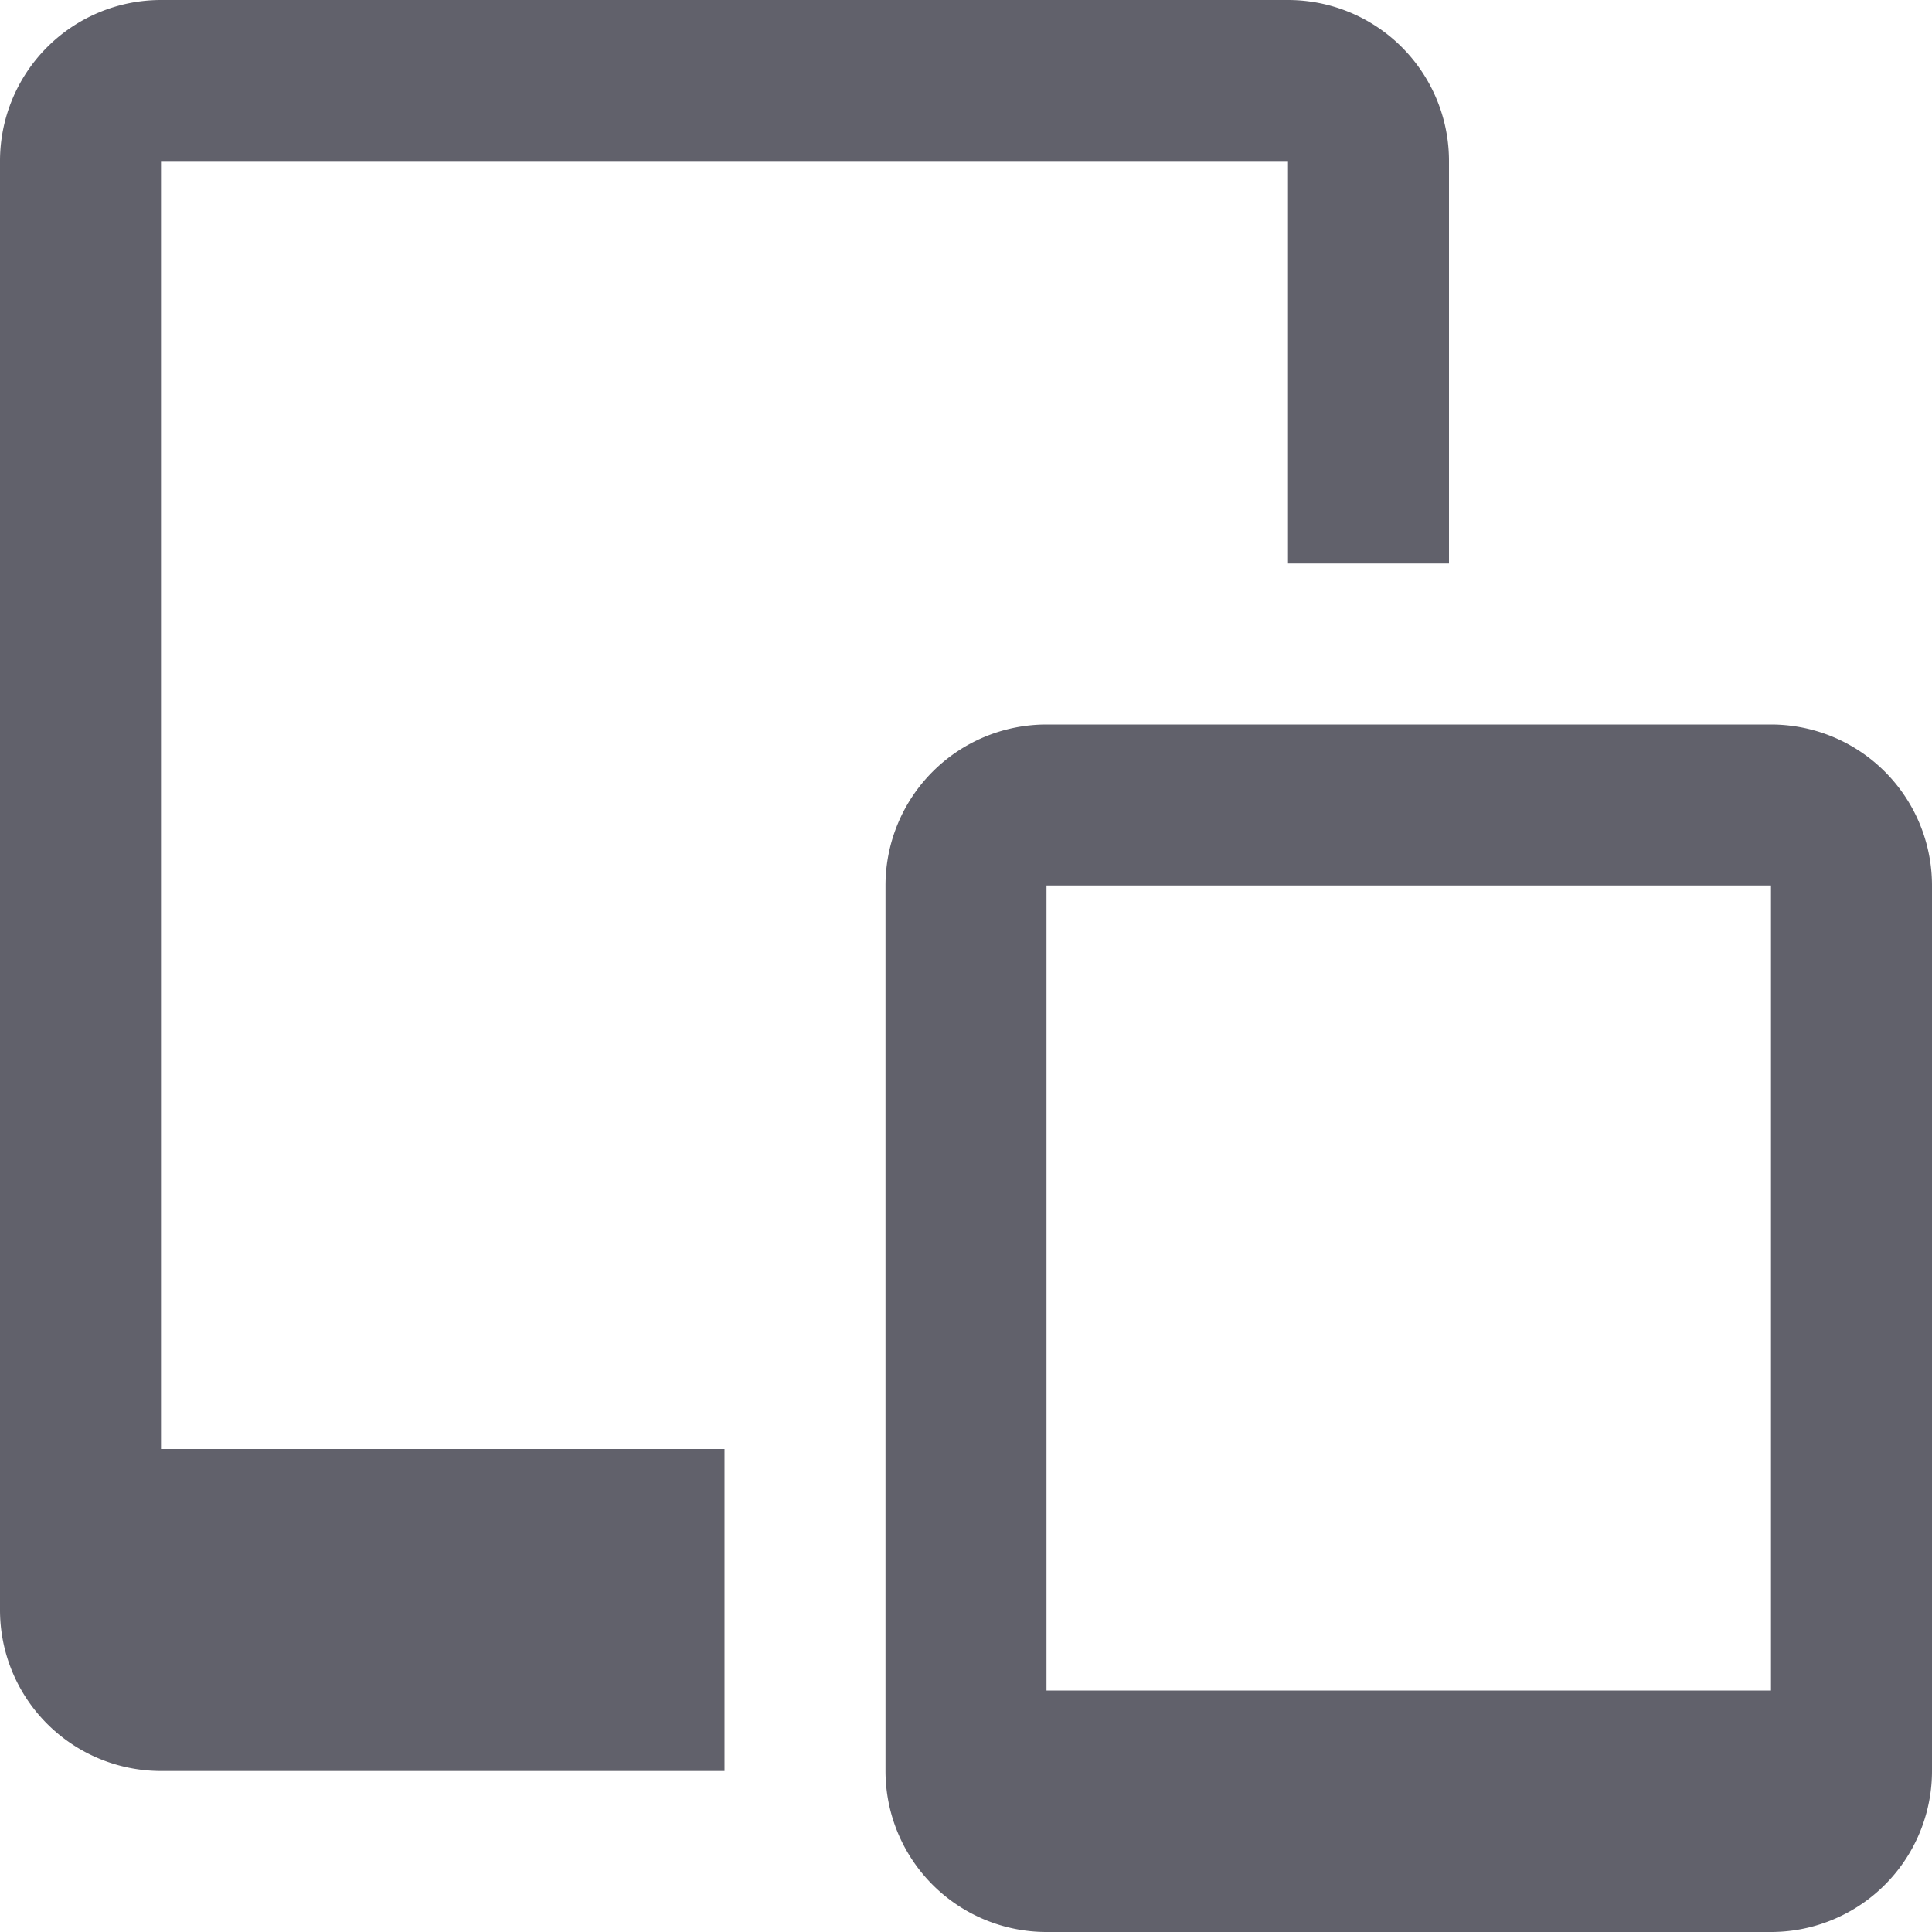 <svg xmlns="http://www.w3.org/2000/svg" height="24" width="24" viewBox="0 0 24 24"><path d="M22,24H13a2,2,0,0,1-2-2V11a2,2,0,0,1,2-2h9a2,2,0,0,1,2,2V22A2,2,0,0,1,22,24ZM13,11h0V21h9V11Z" fill="#61616b" data-color="color-2"></path> <path d="M9,18H2V2H16V7h2V2a2,2,0,0,0-2-2H2A2,2,0,0,0,0,2V20a2,2,0,0,0,2,2H9Z" fill="#61616b"></path> </svg>